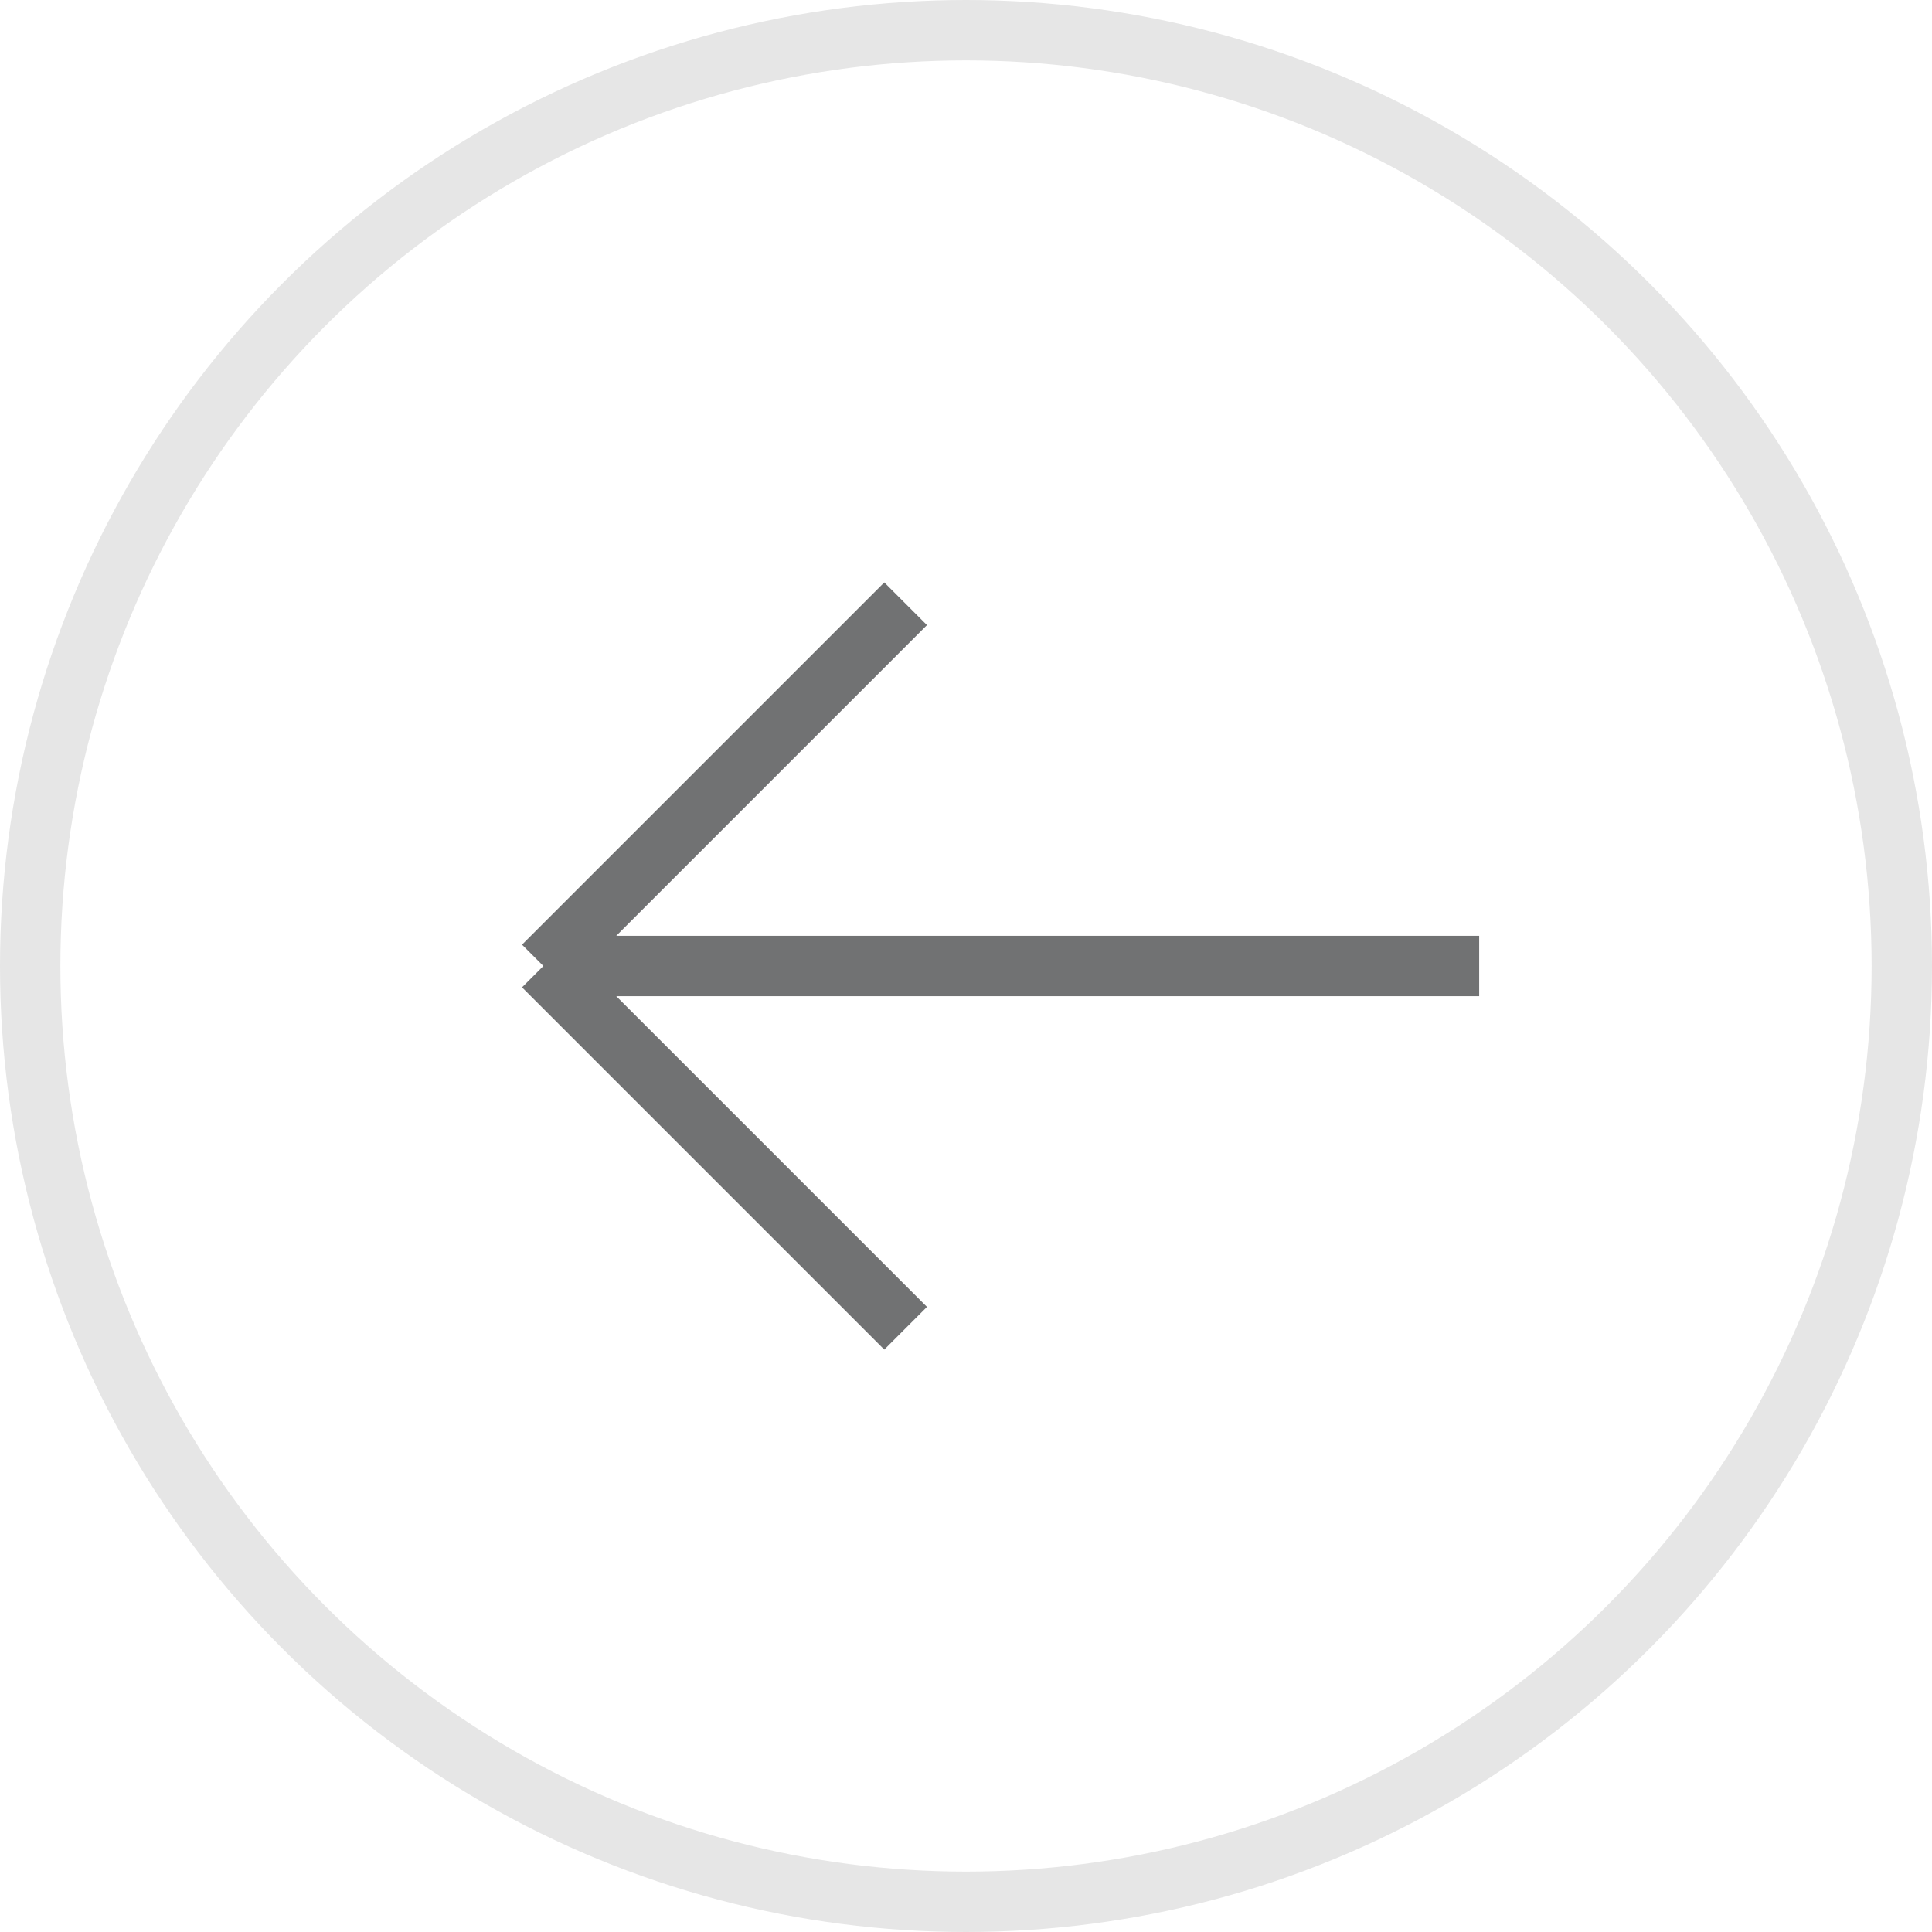 <svg width="32" height="32" viewBox="0 0 32 32" fill="none" xmlns="http://www.w3.org/2000/svg">
<circle opacity="0.1" cx="16" cy="16" r="15.5" stroke="black"/>
<path d="M24.5 16H9M9 16L15 10M9 16L15 22" stroke="#717273"/>
</svg>
